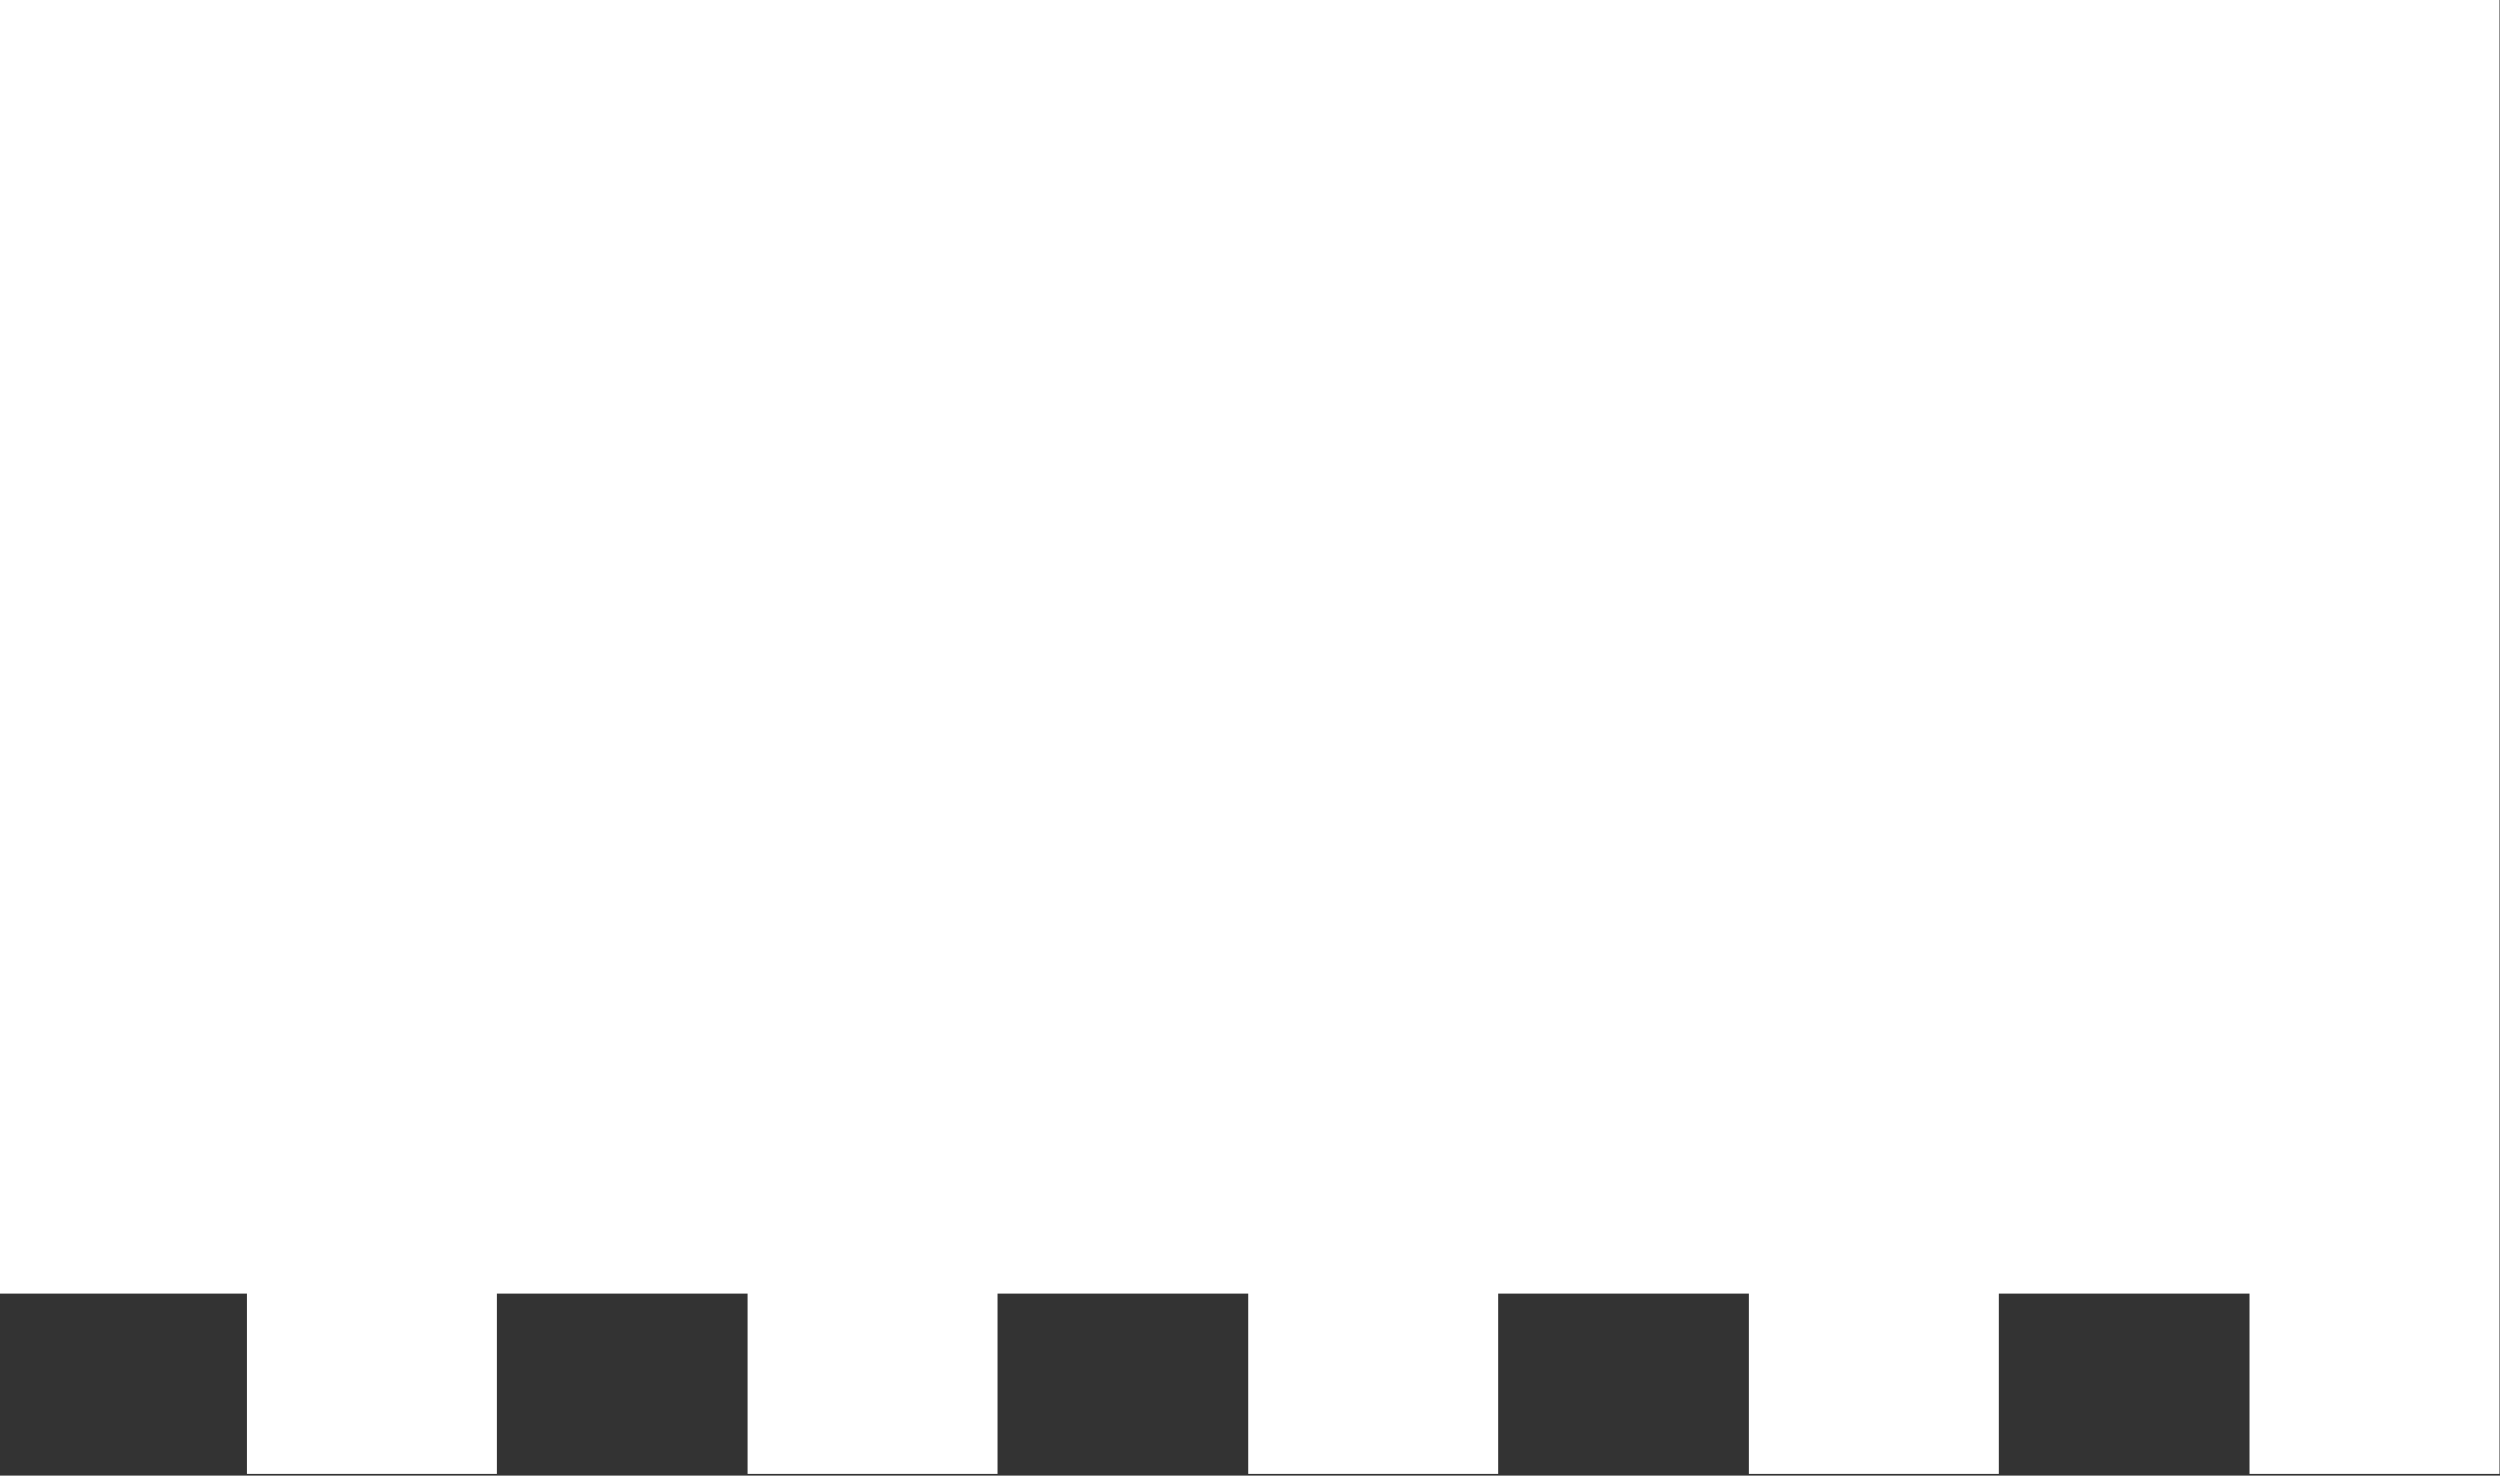 <?xml version="1.0" encoding="UTF-8" standalone="no"?>
<!DOCTYPE svg PUBLIC "-//W3C//DTD SVG 1.1//EN" "http://www.w3.org/Graphics/SVG/1.1/DTD/svg11.dtd">
<svg width="100%" height="100%" viewBox="0 0 1313 775" version="1.1" xmlns="http://www.w3.org/2000/svg" xmlns:xlink="http://www.w3.org/1999/xlink" xml:space="preserve" xmlns:serif="http://www.serif.com/" style="fill-rule:evenodd;clip-rule:evenodd;stroke-linejoin:round;stroke-miterlimit:2;">
    <rect x="0" y="0" width="1313" height="775" fill="#333333" stroke="none"/>
    <g transform="matrix(-0.1,0,0,-1.023,1312.72,868.791)">
        <path d="M13145.4,277.706L13145.4,277.706L13145.4,849.657L-0,849.657L0,92.569L1312.72,92.569L1312.72,185.137L2629.4,185.137L2629.4,92.569L3942.11,92.569L3942.11,185.137L5258.8,185.137L5258.8,92.569L6571.51,92.569L6571.51,185.137L7888.19,185.137L7888.19,92.569L9200.91,92.569L9200.91,185.137L10517.6,185.137L10517.6,92.569L11830.3,92.569L11830.3,185.137L13145.4,185.137L13145.4,277.706Z" style="fill:white;"/>
    </g>
</svg>
